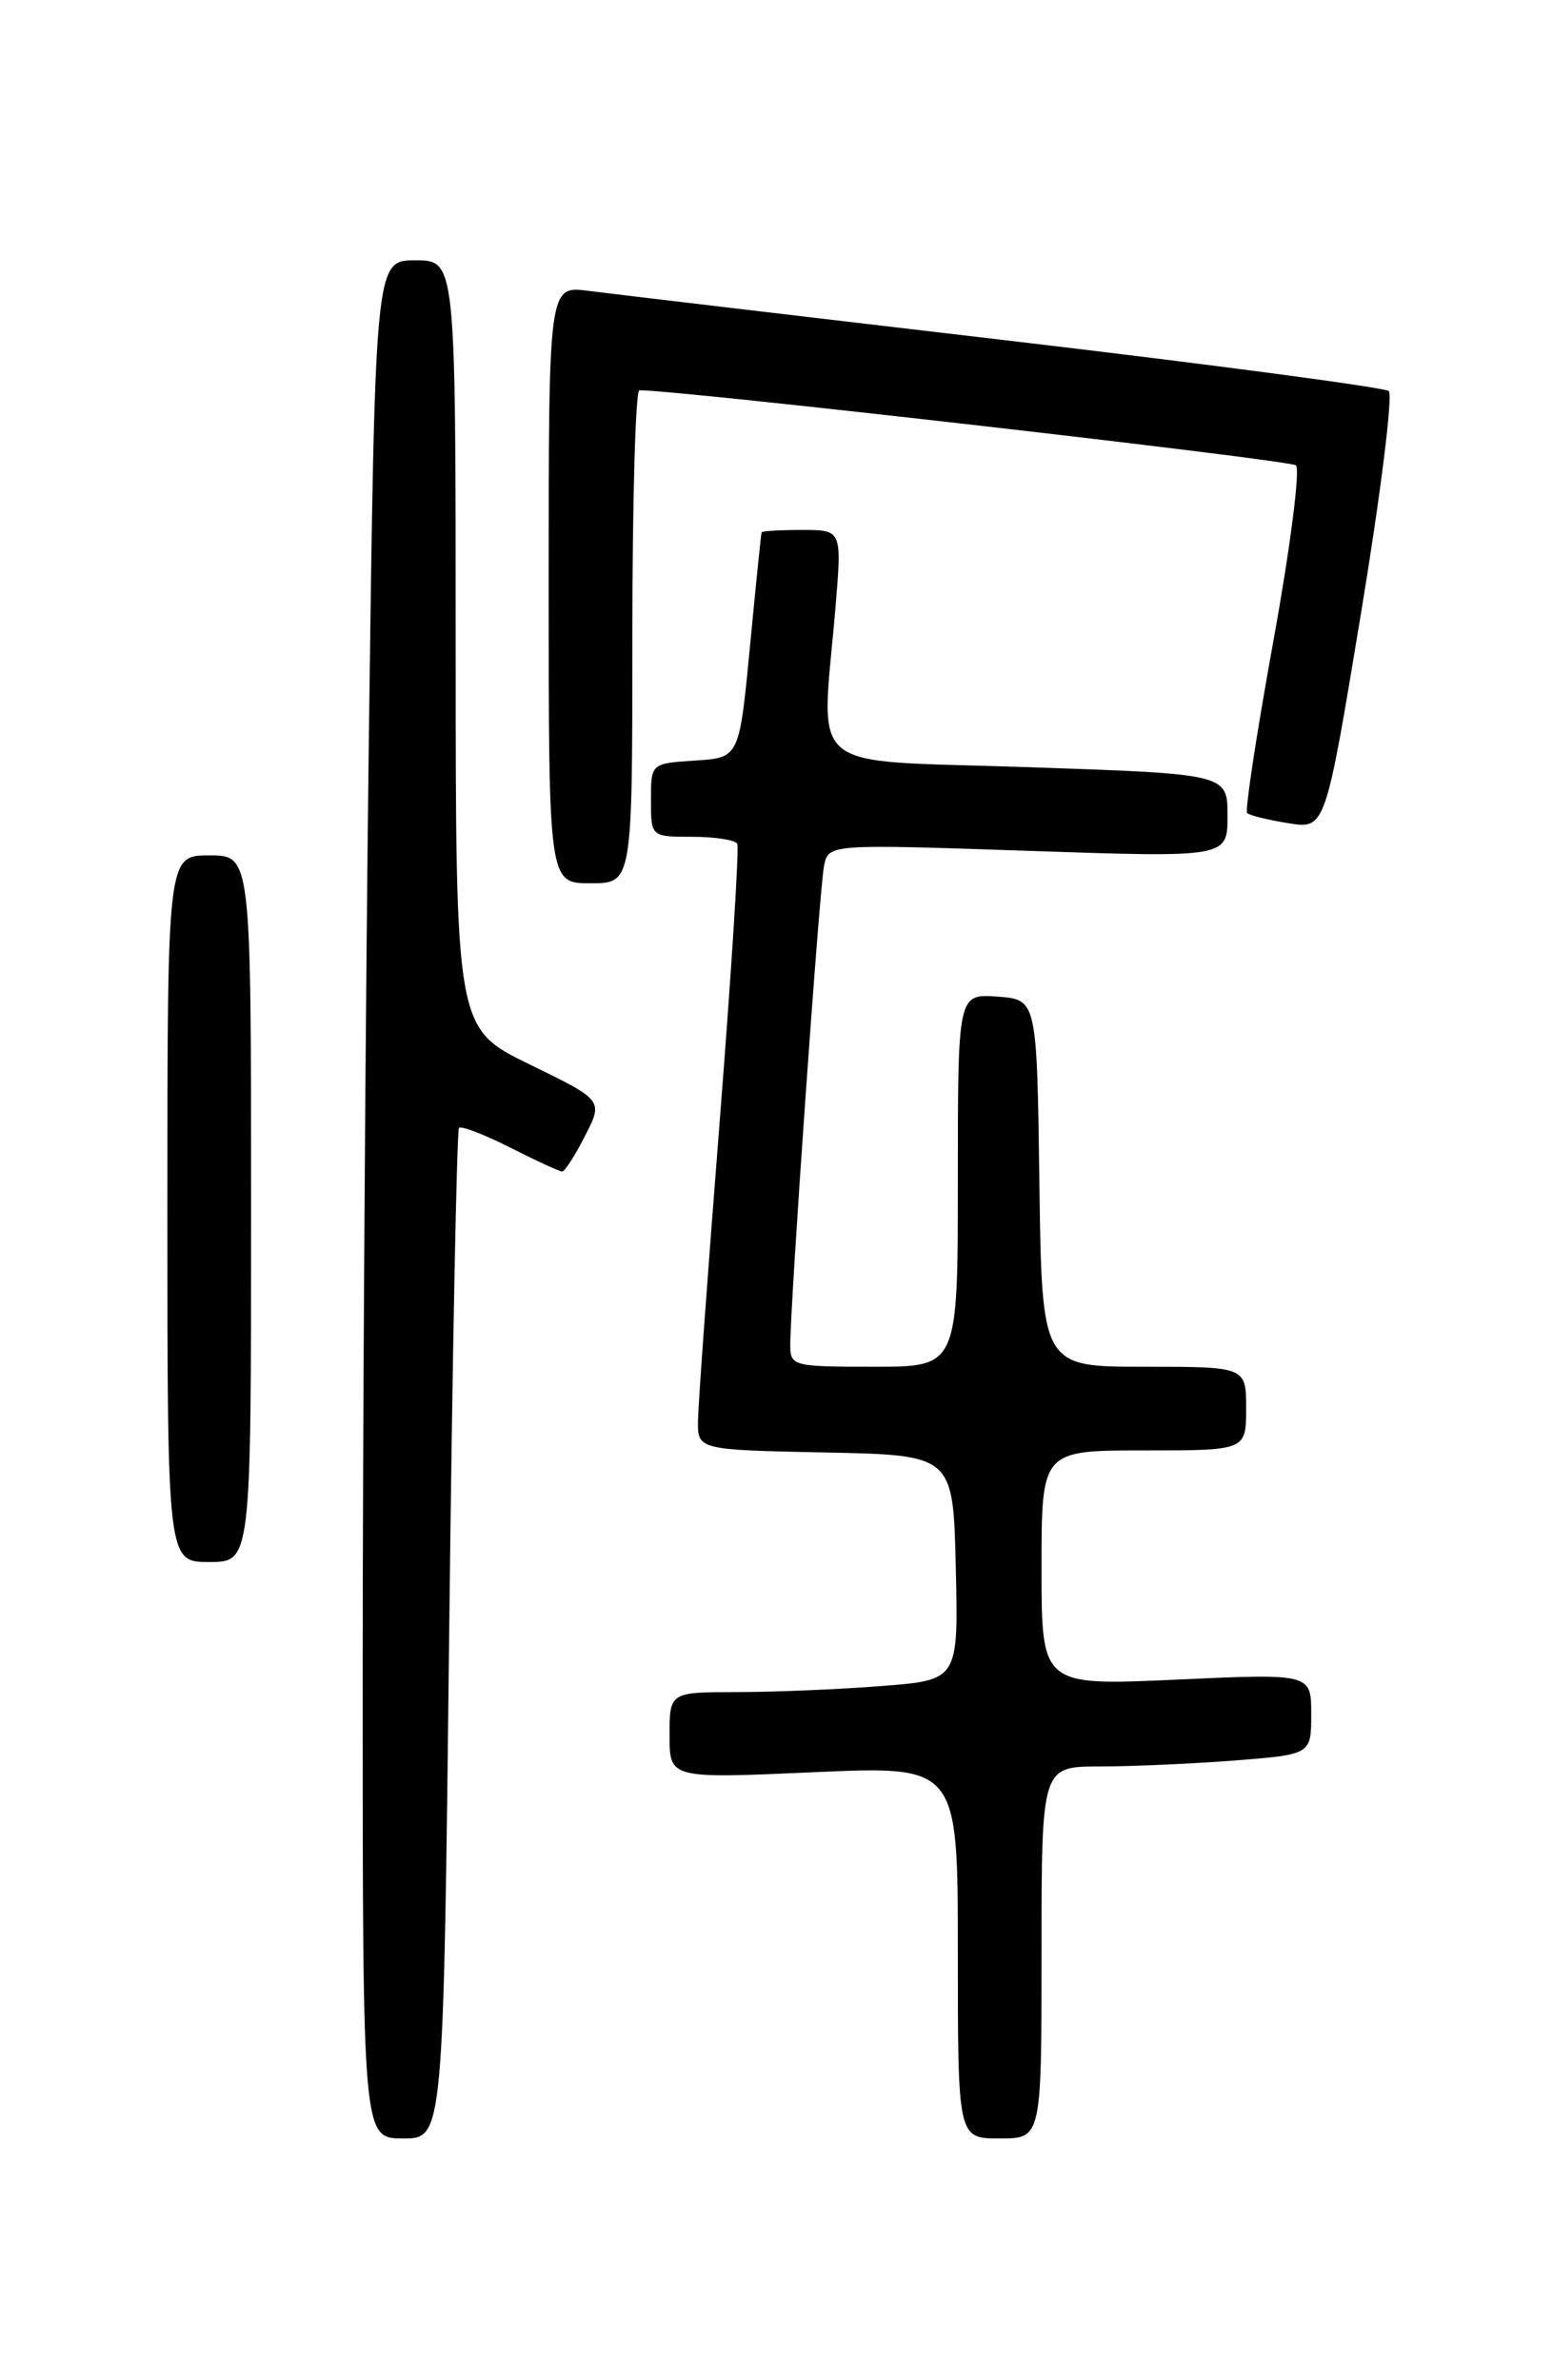 <?xml version="1.0" encoding="UTF-8" standalone="no"?>
<!DOCTYPE svg PUBLIC "-//W3C//DTD SVG 1.1//EN" "http://www.w3.org/Graphics/SVG/1.1/DTD/svg11.dtd" >
<svg xmlns="http://www.w3.org/2000/svg" xmlns:xlink="http://www.w3.org/1999/xlink" version="1.1" viewBox="0 0 167 256">
 <g >
 <path fill="currentColor"
d=" M 48.30 175.87 C 48.64 146.10 49.12 121.55 49.36 121.31 C 49.60 121.06 52.08 122.02 54.87 123.43 C 57.65 124.84 60.16 126.00 60.45 126.00 C 60.73 126.00 61.84 124.28 62.91 122.17 C 64.87 118.34 64.87 118.34 56.93 114.47 C 49.00 110.60 49.00 110.60 49.00 69.30 C 49.00 28.00 49.00 28.00 44.66 28.00 C 40.33 28.00 40.33 28.00 39.66 79.75 C 39.30 108.21 39.00 153.66 39.00 180.75 C 39.00 230.00 39.00 230.00 43.34 230.00 C 47.68 230.00 47.68 230.00 48.30 175.87 Z  M 112.00 210.00 C 112.00 190.00 112.00 190.00 118.25 189.99 C 121.69 189.99 128.21 189.70 132.75 189.35 C 141.00 188.70 141.00 188.70 141.00 184.35 C 141.00 179.99 141.00 179.99 126.50 180.65 C 112.00 181.31 112.00 181.31 112.00 168.66 C 112.00 156.00 112.00 156.00 123.00 156.00 C 134.00 156.00 134.00 156.00 134.00 151.50 C 134.00 147.00 134.00 147.00 123.02 147.00 C 112.04 147.00 112.04 147.00 111.77 127.25 C 111.50 107.50 111.50 107.50 107.25 107.19 C 103.00 106.89 103.00 106.89 103.00 126.94 C 103.00 147.00 103.00 147.00 94.00 147.00 C 85.34 147.00 85.00 146.92 84.98 144.75 C 84.95 140.58 88.12 95.52 88.61 93.14 C 89.09 90.78 89.09 90.78 110.55 91.51 C 132.00 92.24 132.00 92.24 132.00 87.74 C 132.00 83.24 132.00 83.24 110.50 82.51 C 86.10 81.68 88.32 83.53 89.85 65.25 C 90.53 57.00 90.53 57.00 86.27 57.00 C 83.92 57.00 81.95 57.11 81.90 57.25 C 81.84 57.39 81.28 62.90 80.65 69.50 C 79.50 81.50 79.50 81.50 74.75 81.80 C 70.00 82.11 70.00 82.11 70.00 86.05 C 70.00 90.00 70.00 90.00 74.44 90.00 C 76.88 90.00 79.06 90.34 79.28 90.75 C 79.50 91.16 78.65 104.55 77.40 120.50 C 76.14 136.45 75.09 150.95 75.06 152.72 C 75.00 155.94 75.00 155.94 88.75 156.22 C 102.50 156.50 102.50 156.50 102.78 168.60 C 103.06 180.70 103.06 180.70 94.78 181.34 C 90.23 181.70 83.24 181.99 79.25 181.99 C 72.00 182.00 72.00 182.00 72.00 186.65 C 72.00 191.30 72.00 191.30 87.50 190.61 C 103.00 189.92 103.00 189.92 103.00 209.96 C 103.00 230.00 103.00 230.00 107.50 230.00 C 112.00 230.00 112.00 230.00 112.00 210.00 Z  M 27.00 130.00 C 27.00 92.00 27.00 92.00 22.50 92.00 C 18.00 92.00 18.00 92.00 18.00 130.00 C 18.00 168.00 18.00 168.00 22.50 168.00 C 27.00 168.00 27.00 168.00 27.00 130.00 Z  M 68.00 68.50 C 68.00 53.92 68.34 41.99 68.75 41.98 C 72.29 41.87 138.70 49.47 139.36 50.05 C 139.83 50.48 138.74 58.96 136.94 68.90 C 135.13 78.85 133.86 87.19 134.11 87.45 C 134.37 87.70 136.36 88.19 138.55 88.54 C 142.52 89.18 142.52 89.18 146.35 65.98 C 148.46 53.22 149.80 42.46 149.34 42.06 C 148.88 41.67 130.28 39.20 108.00 36.58 C 85.72 33.97 65.59 31.58 63.25 31.28 C 59.00 30.73 59.00 30.73 59.00 62.86 C 59.00 95.00 59.00 95.00 63.50 95.00 C 68.00 95.00 68.00 95.00 68.00 68.50 Z "/>
</g>
</svg>